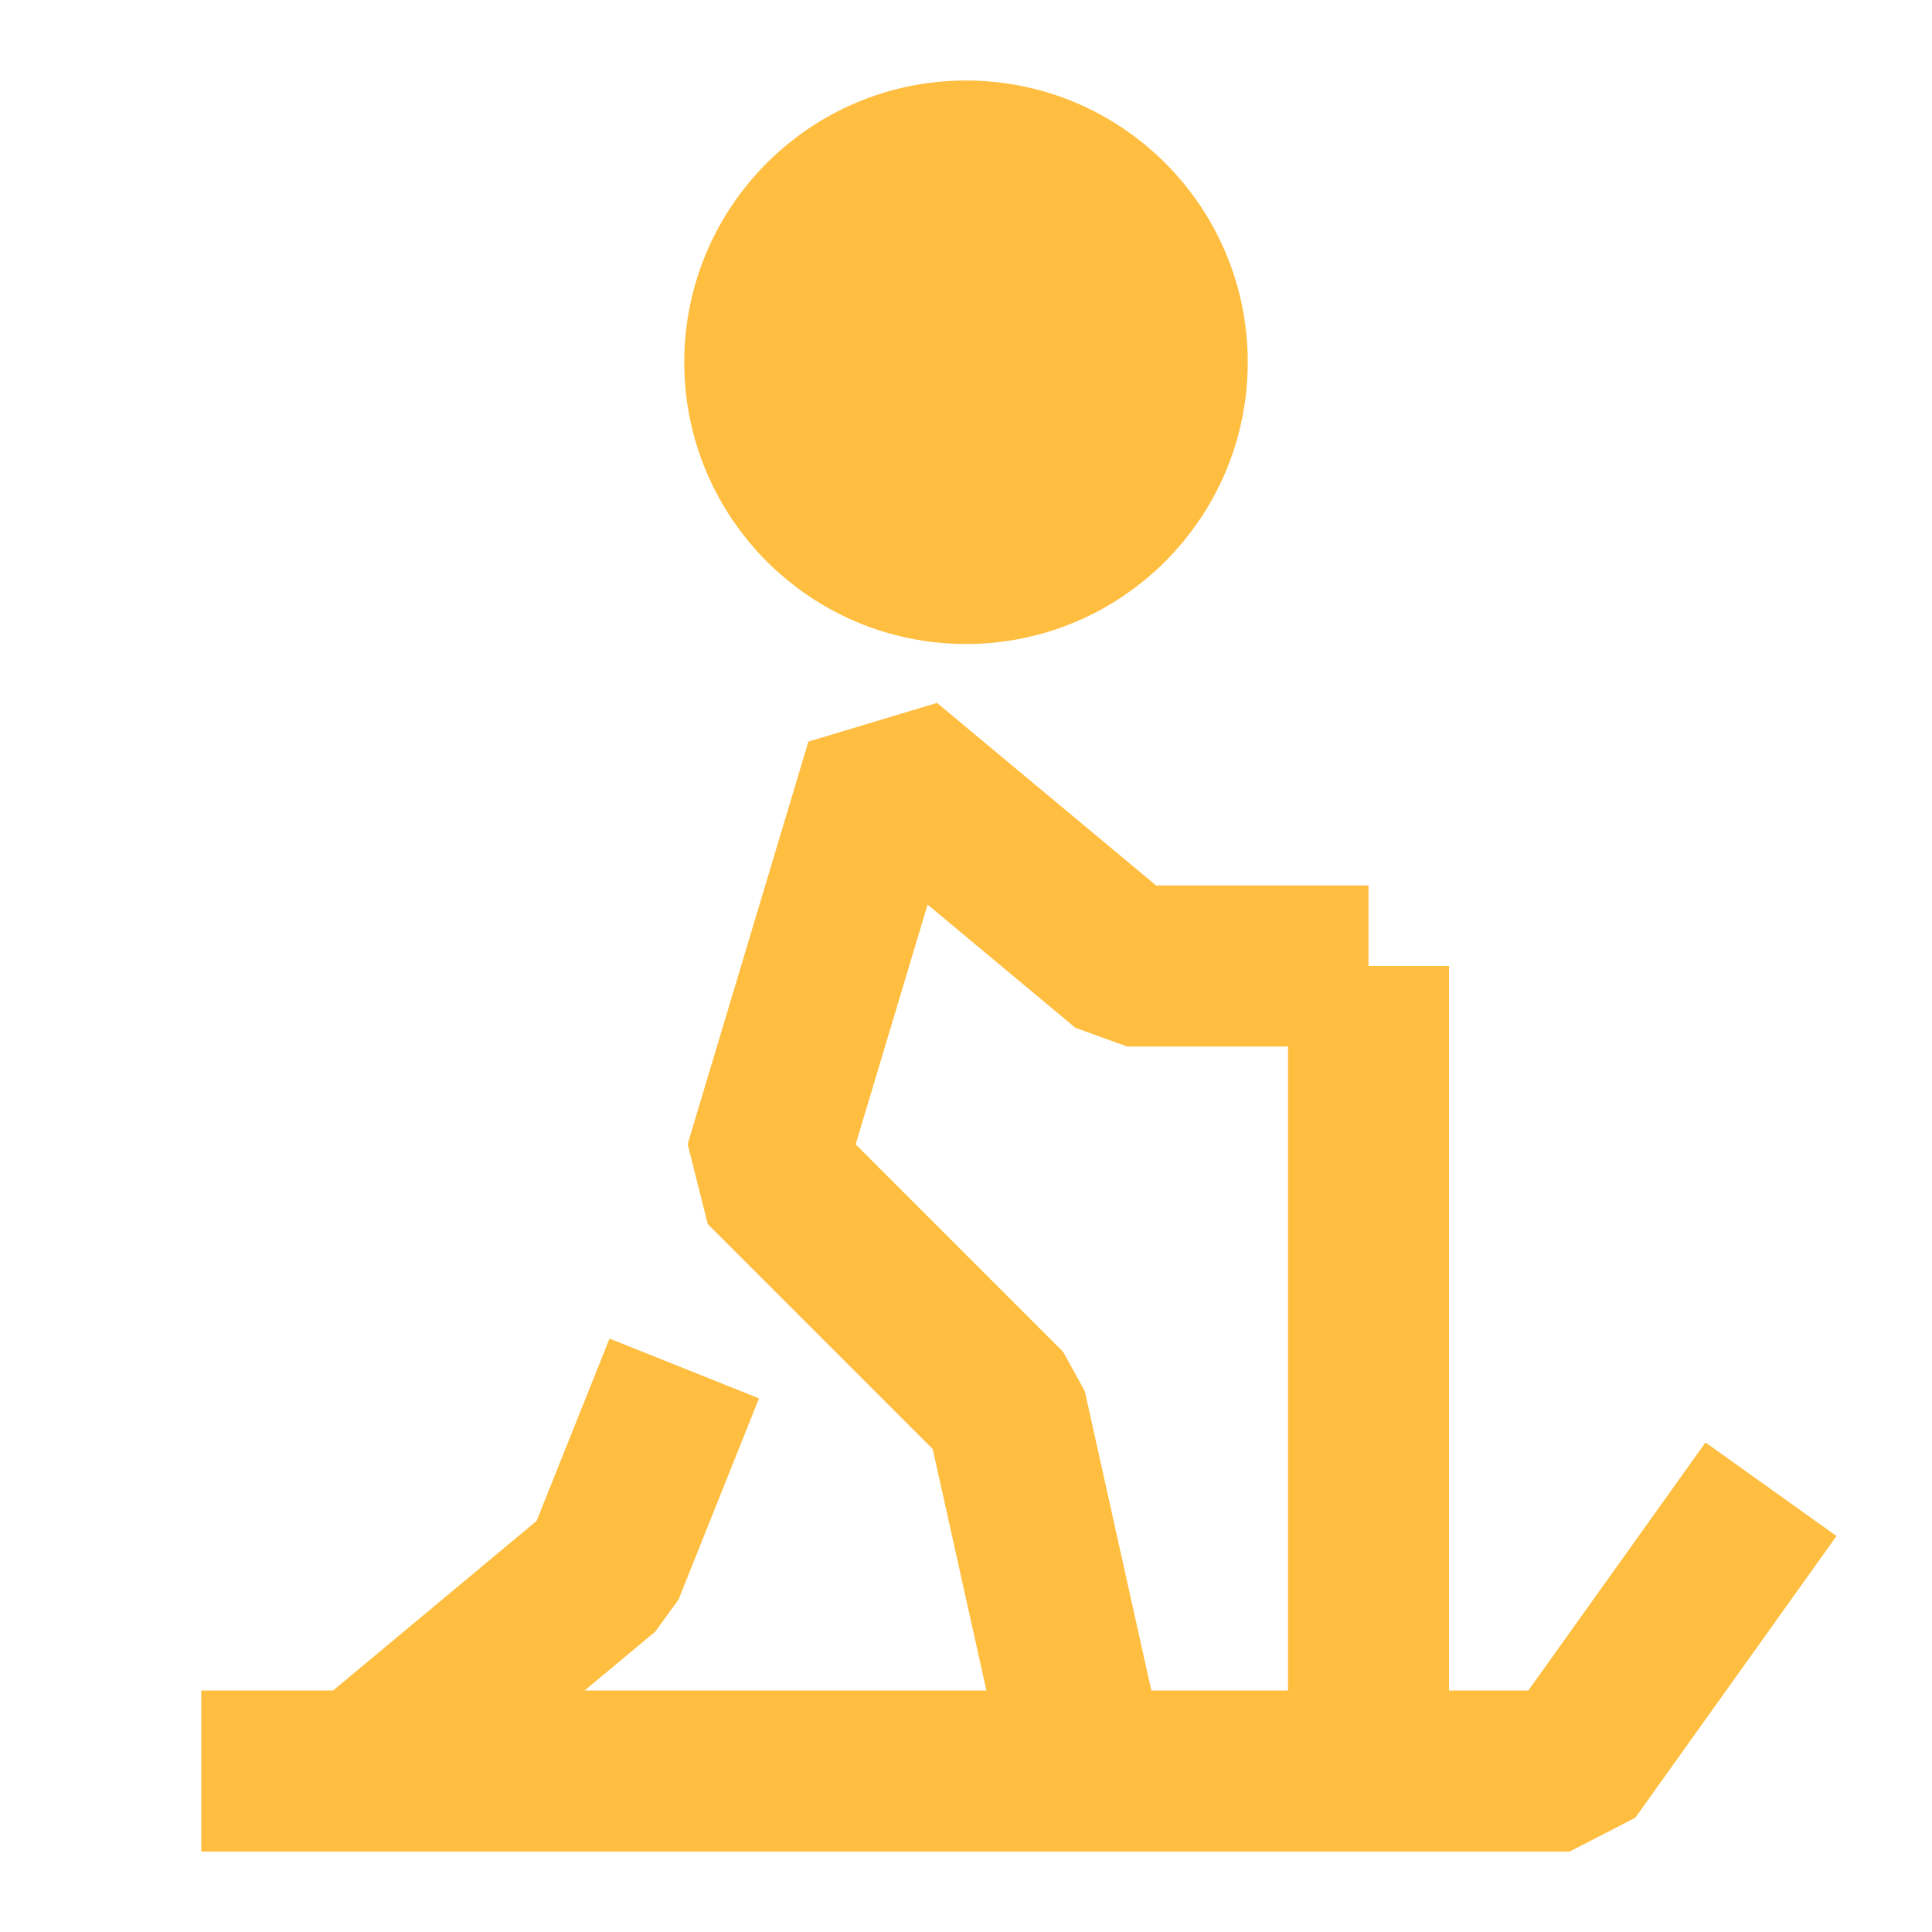 <?xml version="1.0" encoding="UTF-8"?><svg width="24" height="24" viewBox="0 0 48 48" fill="none" xmlns="http://www.w3.org/2000/svg"><path d="M24 14C26.761 14 29 11.761 29 9C29 6.239 26.761 4 24 4C21.239 4 19 6.239 19 9C19 11.761 21.239 14 24 14Z" fill="#ffbe40" stroke="#ffbe40" stroke-width="4" stroke-miterlimit="2"/><path d="M34 24H28L22 19L19 29L25 35L27 44" stroke="#ffbe40" stroke-width="4" stroke-miterlimit="2" stroke-linecap="butt" stroke-linejoin="bevel"/><path d="M17 34L15 39L9 44" stroke="#ffbe40" stroke-width="4" stroke-miterlimit="2" stroke-linecap="butt" stroke-linejoin="bevel"/><path d="M5 44H39L44 37" stroke="#ffbe40" stroke-width="4" stroke-miterlimit="2" stroke-linecap="butt" stroke-linejoin="bevel"/><path d="M34 24V44" stroke="#ffbe40" stroke-width="4" stroke-miterlimit="2" stroke-linecap="butt" stroke-linejoin="bevel"/></svg>